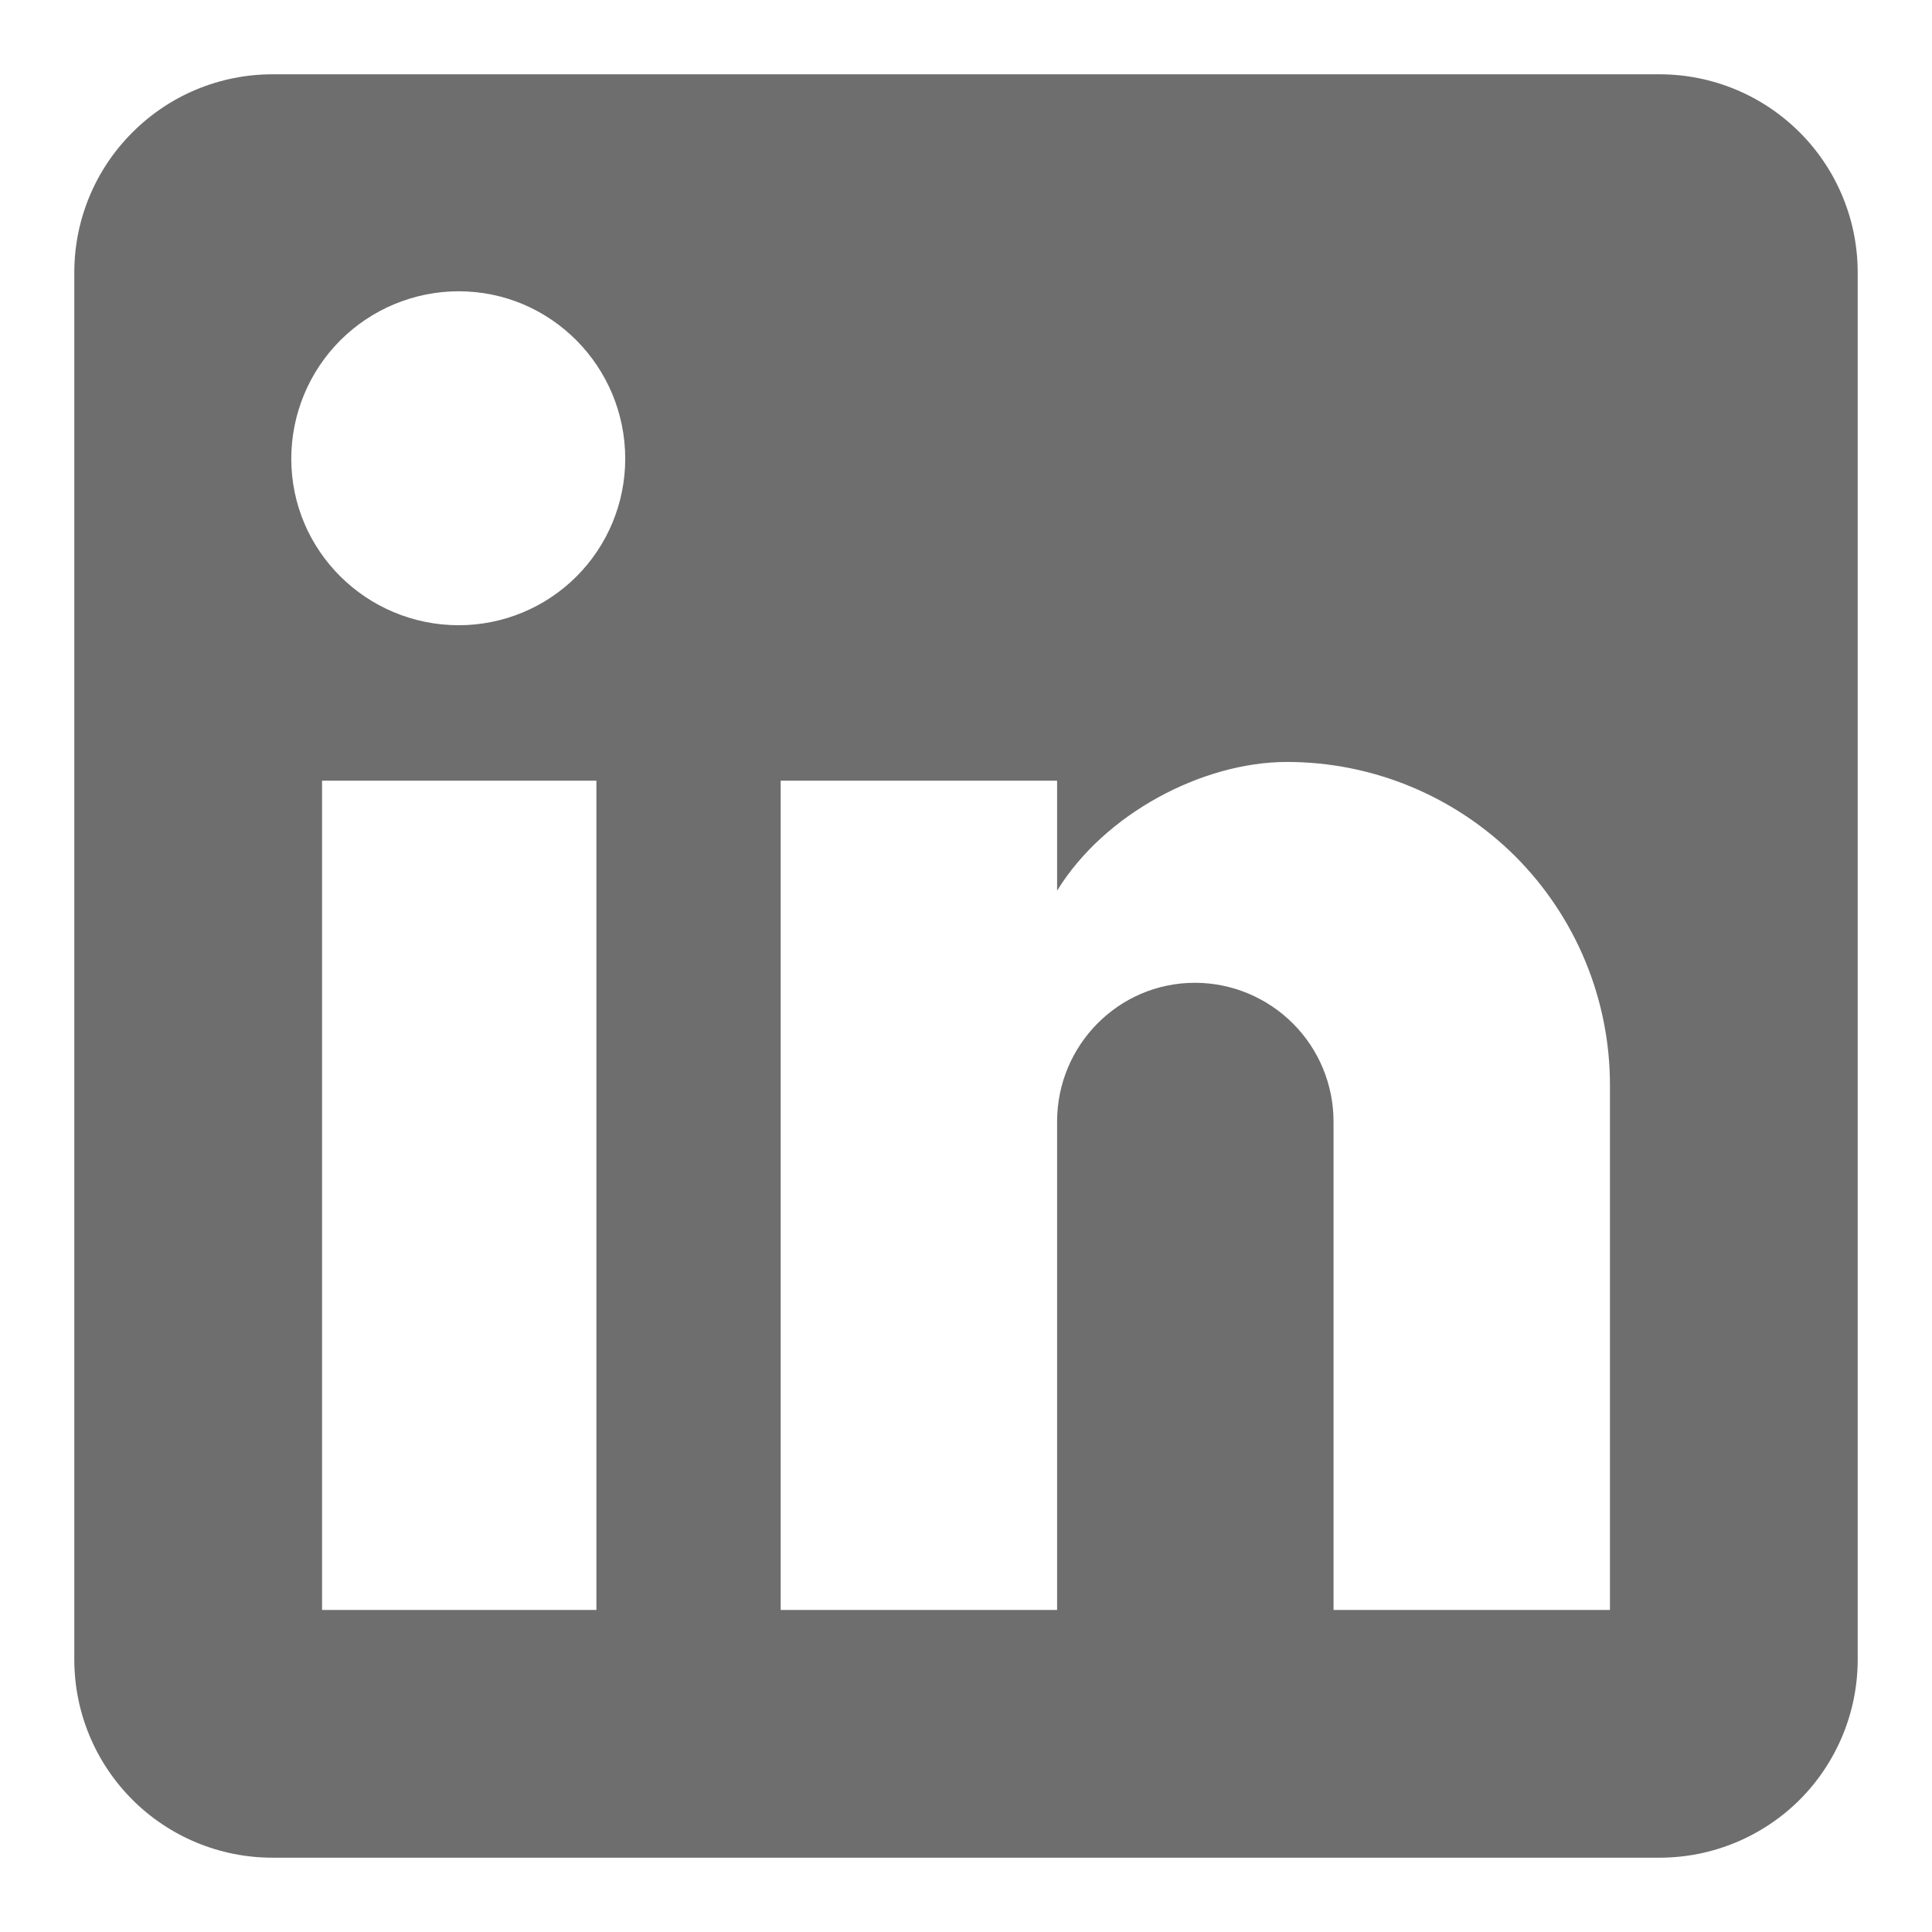 <svg width="13" height="13" viewBox="0 0 13 13" fill="none" xmlns="http://www.w3.org/2000/svg">
<path d="M11.167 0.5C11.52 0.5 11.859 0.64 12.11 0.891C12.36 1.141 12.5 1.48 12.5 1.833V11.167C12.5 11.52 12.36 11.859 12.11 12.11C11.859 12.36 11.52 12.5 11.167 12.5H1.833C1.48 12.5 1.141 12.36 0.891 12.11C0.64 11.859 0.5 11.52 0.5 11.167V1.833C0.5 1.48 0.64 1.141 0.891 0.891C1.141 0.64 1.48 0.5 1.833 0.5H11.167ZM10.833 10.833V7.3C10.833 6.724 10.604 6.171 10.197 5.763C9.789 5.356 9.236 5.127 8.66 5.127C8.093 5.127 7.433 5.473 7.113 5.993V5.253H5.253V10.833H7.113V7.547C7.113 7.033 7.527 6.613 8.04 6.613C8.288 6.613 8.525 6.712 8.7 6.887C8.875 7.062 8.973 7.299 8.973 7.547V10.833H10.833ZM3.087 4.207C3.384 4.207 3.669 4.089 3.879 3.879C4.089 3.669 4.207 3.384 4.207 3.087C4.207 2.467 3.707 1.96 3.087 1.96C2.788 1.96 2.501 2.079 2.29 2.29C2.079 2.501 1.96 2.788 1.96 3.087C1.96 3.707 2.467 4.207 3.087 4.207ZM4.013 10.833V5.253H2.167V10.833H4.013Z" fill="#6E6E6E"/>
</svg>
